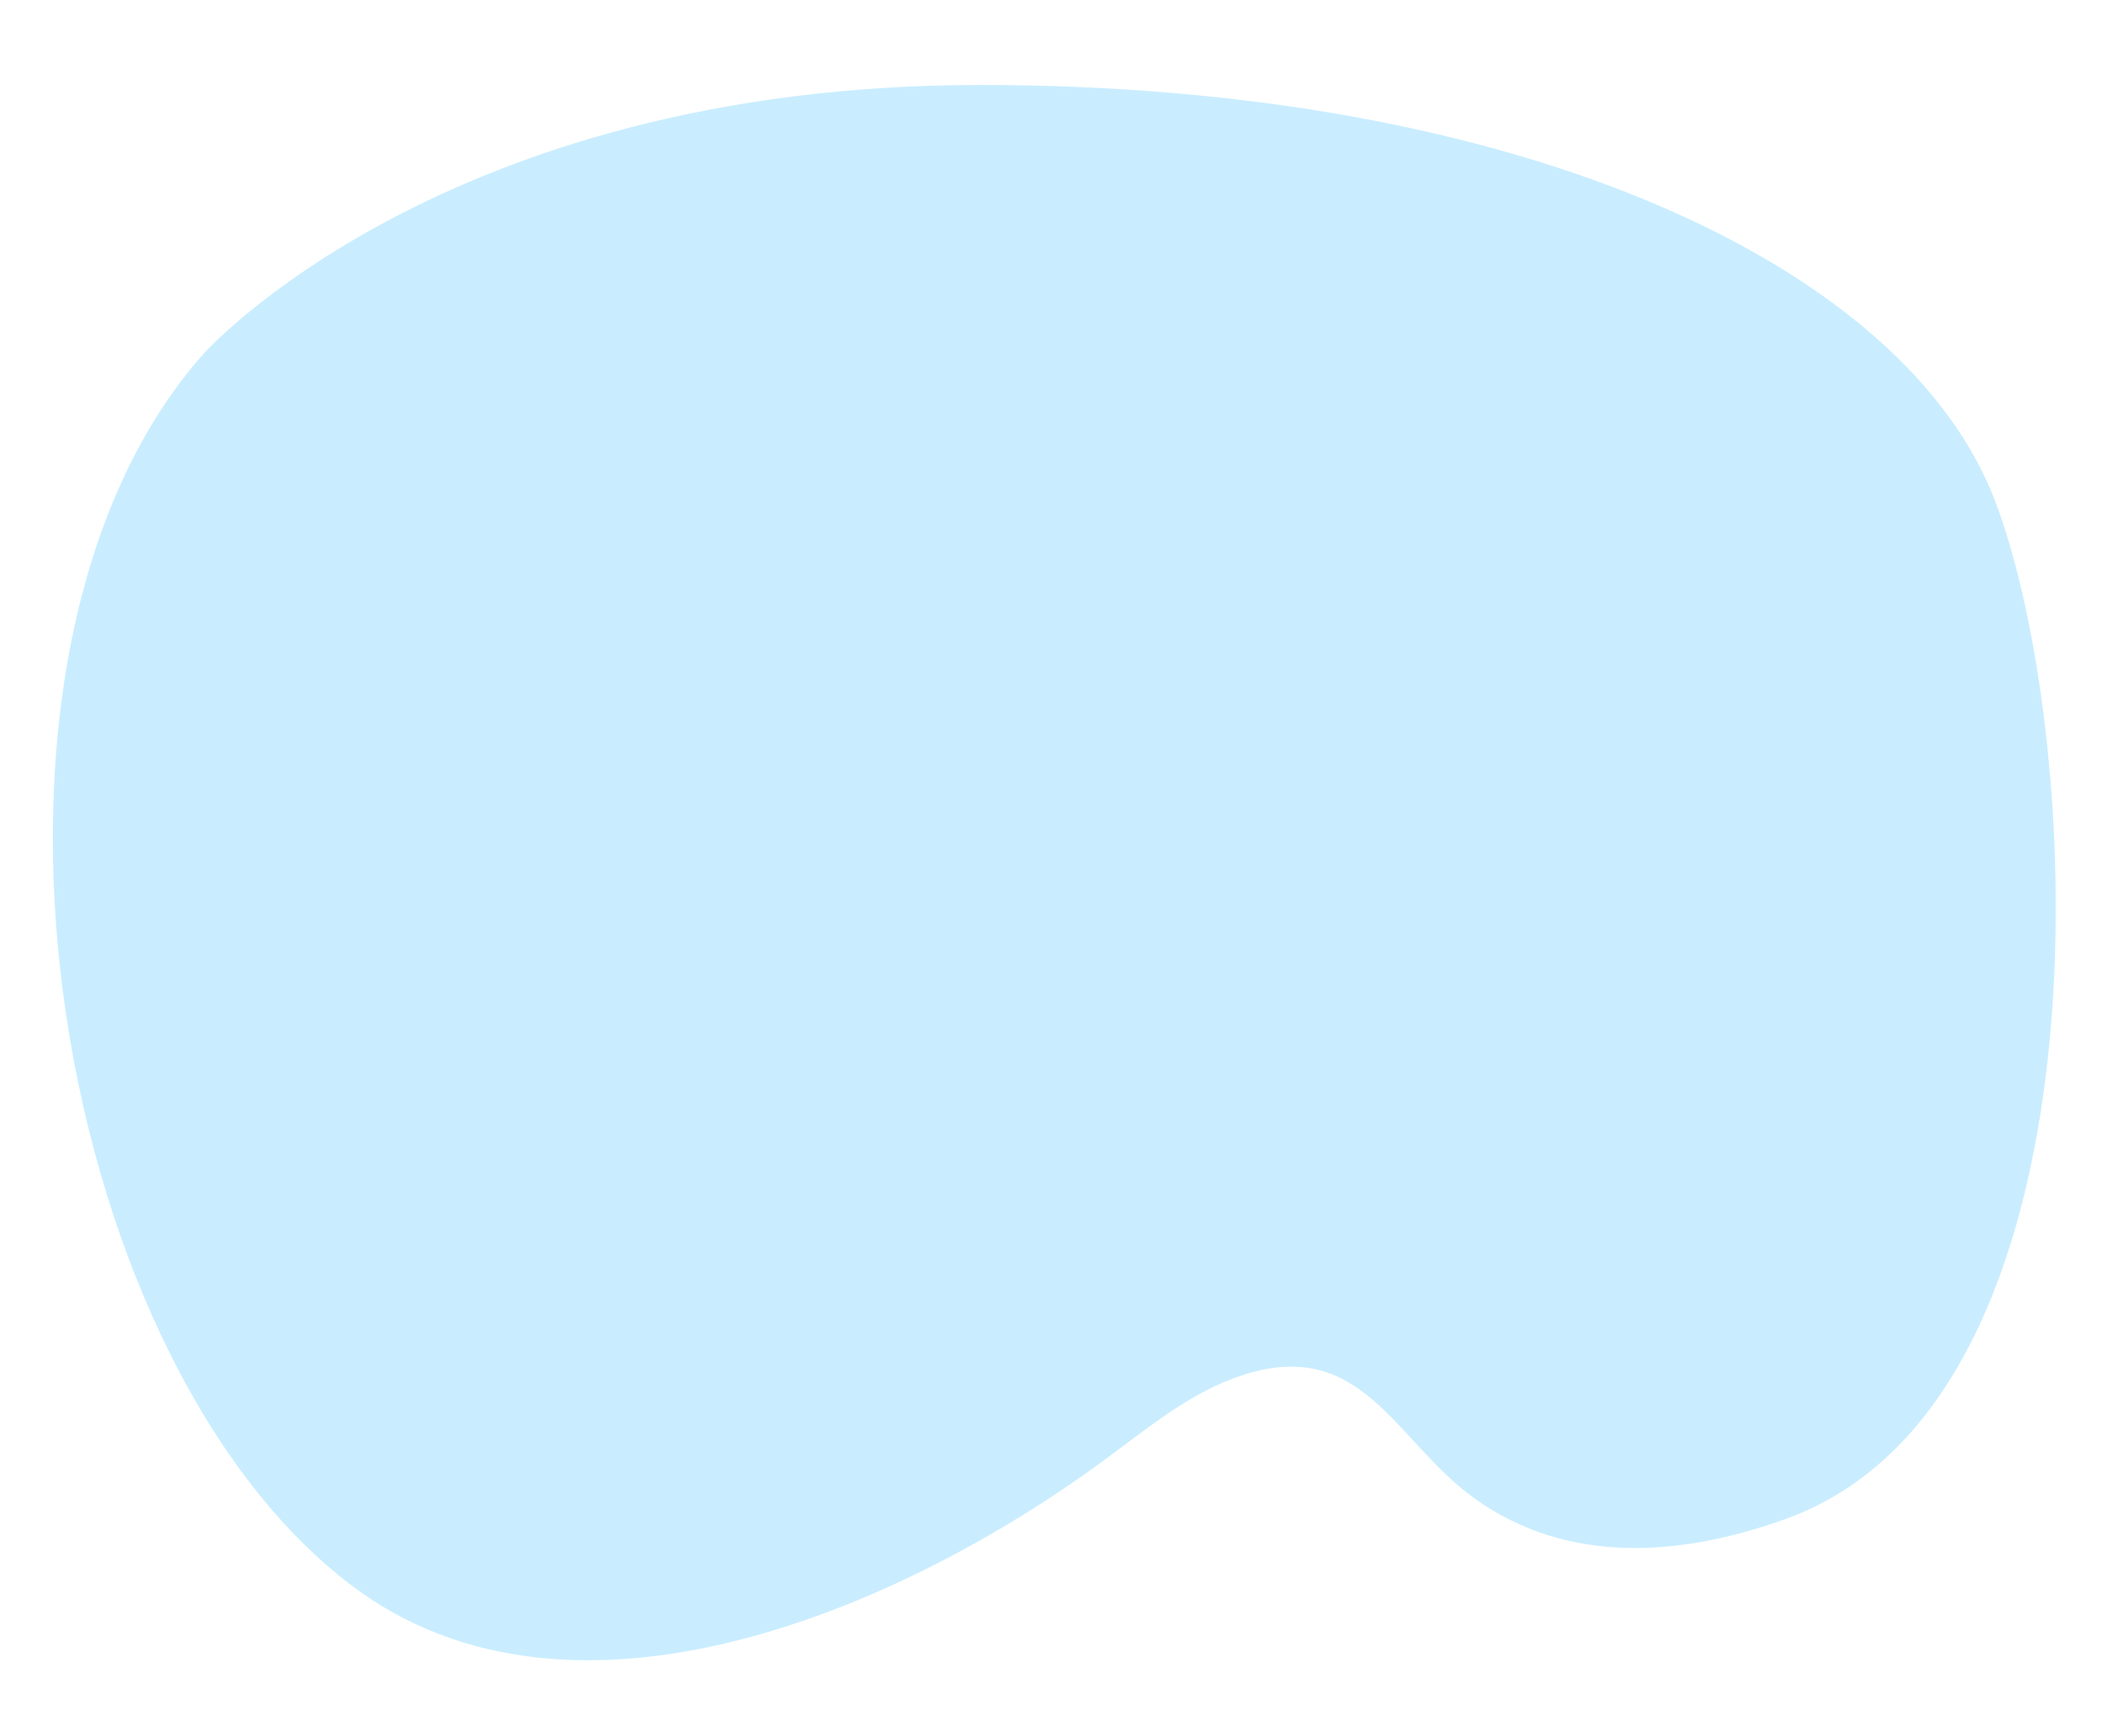 <svg width="23" height="19" viewBox="0 0 23 19" fill="none" xmlns="http://www.w3.org/2000/svg">
<path opacity="0.84" d="M2.228 3.871C2.228 3.871 4.843 0.93 10.726 0.93C16.609 0.93 20.859 2.891 21.839 5.505C22.819 8.12 23.146 15.31 19.551 16.618C18.414 17.032 17.163 17.134 16.138 16.401C15.261 15.774 14.915 14.622 13.596 15.049C13.021 15.235 12.547 15.639 12.059 15.996C9.917 17.567 6.276 19.198 3.837 17.343C0.501 14.806 -0.677 7.139 2.228 3.871Z" fill="#C0EAFF"/>
</svg>
